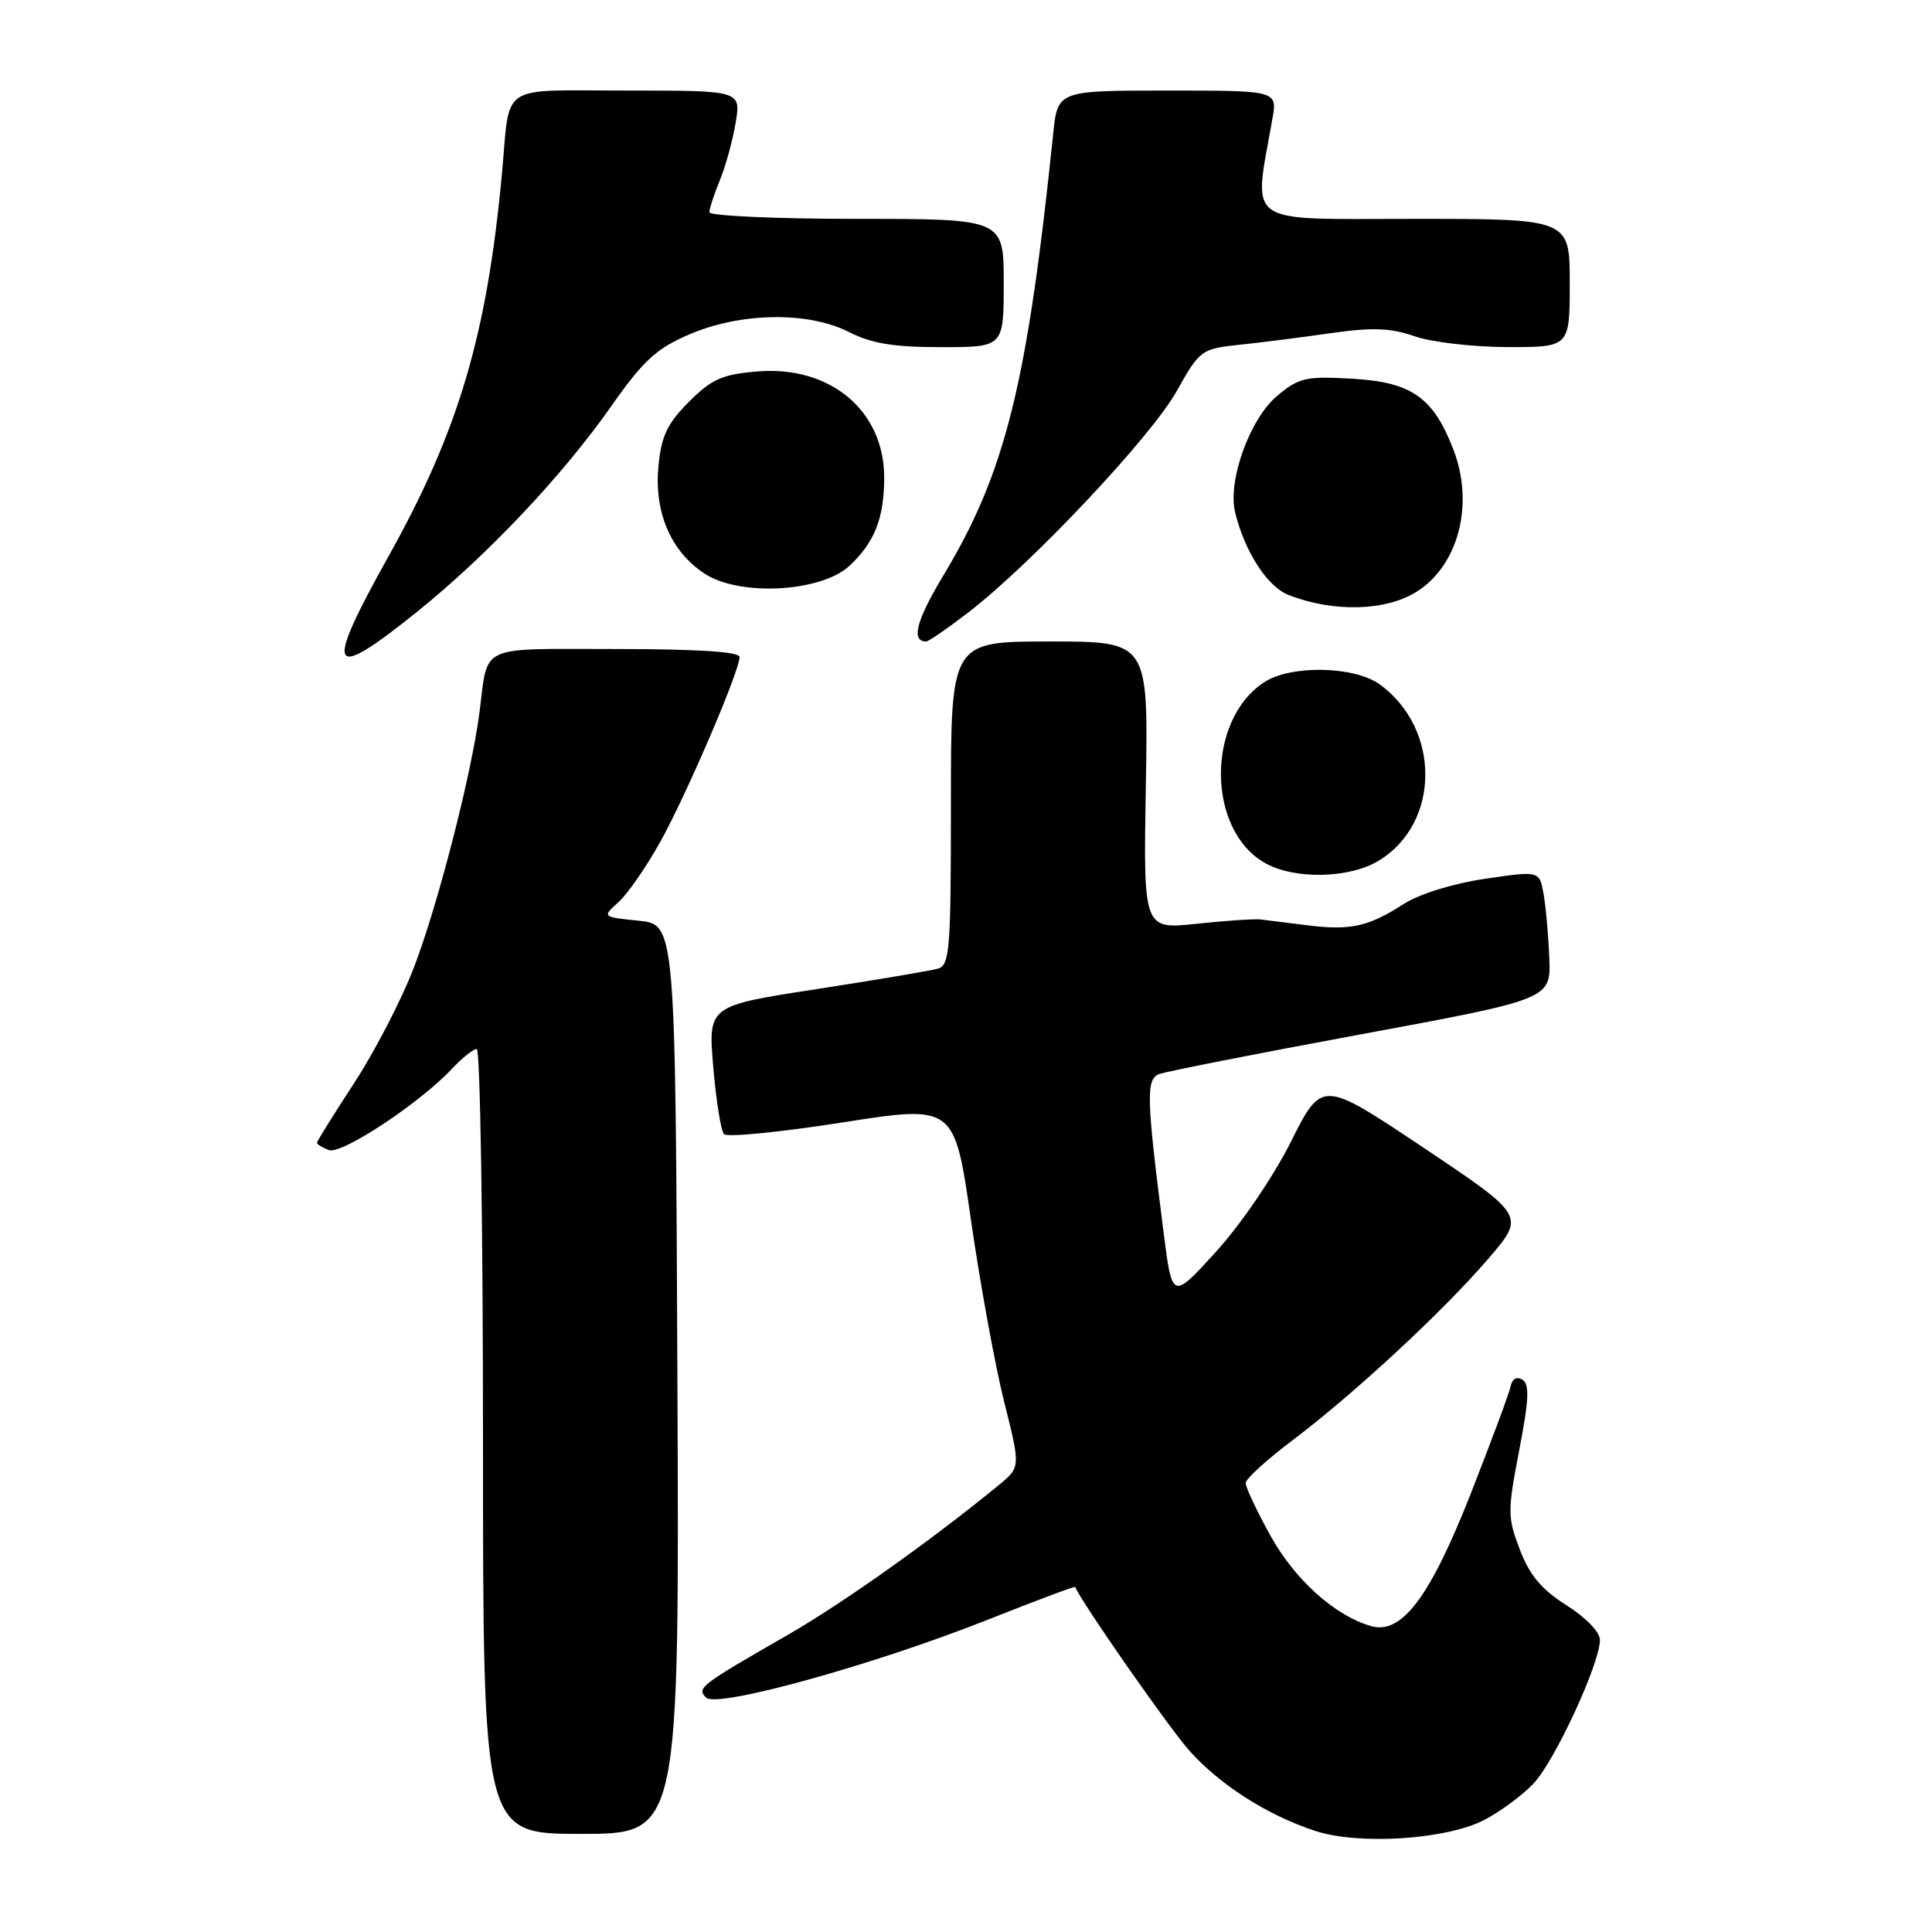 <?xml version="1.0" encoding="UTF-8" standalone="no"?>
<!DOCTYPE svg PUBLIC "-//W3C//DTD SVG 1.1//EN" "http://www.w3.org/Graphics/SVG/1.1/DTD/svg11.dtd" >
<svg xmlns="http://www.w3.org/2000/svg" xmlns:xlink="http://www.w3.org/1999/xlink" version="1.1" viewBox="0 0 256 256">
 <g >
 <path fill="currentColor"
d=" M 196.62 241.18 C 198.75 240.08 201.71 237.90 203.19 236.34 C 206.01 233.37 212.00 220.41 212.00 217.30 C 212.00 216.26 210.13 214.32 207.56 212.70 C 204.26 210.61 202.68 208.73 201.39 205.34 C 199.75 201.05 199.74 200.28 201.30 192.19 C 202.60 185.46 202.69 183.43 201.73 182.82 C 200.96 182.34 200.36 182.70 200.14 183.78 C 199.94 184.72 197.55 191.12 194.85 198.00 C 189.46 211.67 185.72 216.62 181.68 215.47 C 176.88 214.09 171.60 209.35 168.35 203.50 C 166.52 200.20 165.04 197.05 165.06 196.50 C 165.08 195.95 167.88 193.39 171.30 190.82 C 179.52 184.61 191.39 173.60 197.30 166.68 C 202.08 161.09 202.08 161.09 188.63 152.08 C 175.17 143.08 175.17 143.08 171.05 151.29 C 168.71 155.95 164.41 162.25 161.12 165.87 C 155.32 172.24 155.32 172.24 154.19 163.37 C 151.90 145.41 151.83 143.00 153.60 142.32 C 154.50 141.98 166.54 139.60 180.36 137.05 C 205.50 132.39 205.50 132.39 205.29 126.95 C 205.17 123.95 204.83 120.12 204.53 118.44 C 203.98 115.38 203.98 115.38 196.74 116.45 C 192.49 117.08 188.06 118.46 186.00 119.78 C 181.34 122.79 178.96 123.32 173.27 122.61 C 170.65 122.28 167.82 121.93 167.00 121.83 C 166.18 121.74 162.35 122.00 158.50 122.41 C 151.50 123.15 151.50 123.15 151.83 104.08 C 152.16 85.00 152.16 85.00 139.08 85.00 C 126.00 85.00 126.00 85.00 126.00 106.43 C 126.00 125.99 125.85 127.91 124.25 128.36 C 123.29 128.63 116.05 129.85 108.16 131.07 C 93.82 133.28 93.82 133.28 94.51 141.39 C 94.89 145.85 95.53 149.85 95.94 150.28 C 96.34 150.72 103.37 150.02 111.57 148.74 C 126.47 146.40 126.47 146.40 128.66 161.68 C 129.87 170.08 131.84 180.88 133.04 185.68 C 135.23 194.40 135.23 194.40 132.37 196.76 C 123.45 204.08 111.69 212.43 104.32 216.67 C 92.73 223.33 92.30 223.66 93.56 224.94 C 94.97 226.38 115.73 220.63 130.94 214.60 C 137.24 212.10 142.43 210.15 142.47 210.28 C 143.27 212.29 154.99 229.09 157.68 232.07 C 161.78 236.60 168.00 240.55 174.29 242.61 C 180.05 244.50 191.60 243.76 196.62 241.18 Z  M 89.76 182.75 C 89.50 122.50 89.50 122.50 84.63 122.00 C 79.77 121.50 79.77 121.50 81.96 119.53 C 83.17 118.44 85.66 114.84 87.50 111.53 C 90.98 105.26 98.00 88.90 98.00 87.06 C 98.00 86.36 92.44 86.00 81.57 86.00 C 63.11 86.00 64.72 85.24 63.52 94.50 C 62.45 102.70 58.01 119.96 54.84 128.21 C 53.22 132.45 49.66 139.32 46.94 143.49 C 44.22 147.65 42.00 151.22 42.00 151.42 C 42.00 151.62 42.71 152.06 43.57 152.39 C 45.25 153.03 55.62 146.18 59.92 141.59 C 61.26 140.16 62.72 139.00 63.17 139.00 C 63.63 139.00 64.00 162.40 64.00 191.00 C 64.00 243.00 64.00 243.00 77.01 243.00 C 90.02 243.00 90.02 243.00 89.76 182.75 Z  M 182.70 114.04 C 190.85 109.07 190.93 96.62 182.86 90.71 C 179.50 88.25 171.06 88.08 167.52 90.39 C 159.75 95.48 159.90 110.17 167.76 114.43 C 171.69 116.57 178.87 116.38 182.70 114.04 Z  M 55.26 81.07 C 64.61 73.54 74.47 63.10 80.99 53.83 C 85.22 47.80 86.95 46.20 91.29 44.33 C 98.13 41.38 107.08 41.24 112.50 44.00 C 115.49 45.52 118.40 46.00 124.71 46.00 C 133.00 46.00 133.00 46.00 133.00 37.50 C 133.00 29.00 133.00 29.00 113.50 29.00 C 102.78 29.00 94.00 28.60 94.00 28.12 C 94.00 27.64 94.62 25.73 95.39 23.87 C 96.15 22.02 97.09 18.59 97.48 16.25 C 98.18 12.00 98.18 12.00 83.11 12.00 C 65.86 12.00 67.64 10.82 66.51 23.00 C 64.53 44.38 60.77 57.07 51.52 73.64 C 42.87 89.15 43.54 90.49 55.26 81.07 Z  M 128.41 81.07 C 136.79 74.60 152.51 57.89 155.89 51.87 C 159.00 46.35 159.15 46.23 164.28 45.68 C 167.15 45.38 172.63 44.68 176.45 44.13 C 181.88 43.36 184.27 43.45 187.45 44.56 C 189.68 45.34 195.21 45.98 199.75 45.99 C 208.00 46.00 208.00 46.00 208.00 37.50 C 208.00 29.00 208.00 29.00 187.36 29.00 C 164.50 29.00 166.08 30.12 168.60 15.75 C 169.26 12.00 169.26 12.00 154.70 12.00 C 140.14 12.00 140.14 12.00 139.55 17.75 C 136.10 51.07 133.21 62.64 124.95 76.34 C 121.41 82.22 120.69 85.00 122.72 85.00 C 123.05 85.00 125.61 83.23 128.41 81.07 Z  M 187.74 78.39 C 193.26 74.89 195.35 66.83 192.61 59.64 C 189.94 52.66 187.05 50.62 179.15 50.18 C 173.00 49.83 172.11 50.04 169.21 52.47 C 165.60 55.51 162.65 63.69 163.66 67.88 C 164.89 73.02 167.91 77.72 170.70 78.82 C 176.67 81.17 183.62 80.99 187.74 78.39 Z  M 112.56 74.97 C 115.89 71.87 117.15 68.66 117.16 63.30 C 117.17 54.41 110.01 48.42 100.34 49.22 C 95.69 49.61 94.31 50.22 91.29 53.24 C 88.41 56.13 87.63 57.76 87.25 61.76 C 86.66 67.88 88.88 73.06 93.35 76.00 C 97.98 79.06 108.79 78.48 112.56 74.97 Z "/>
</g>
</svg>